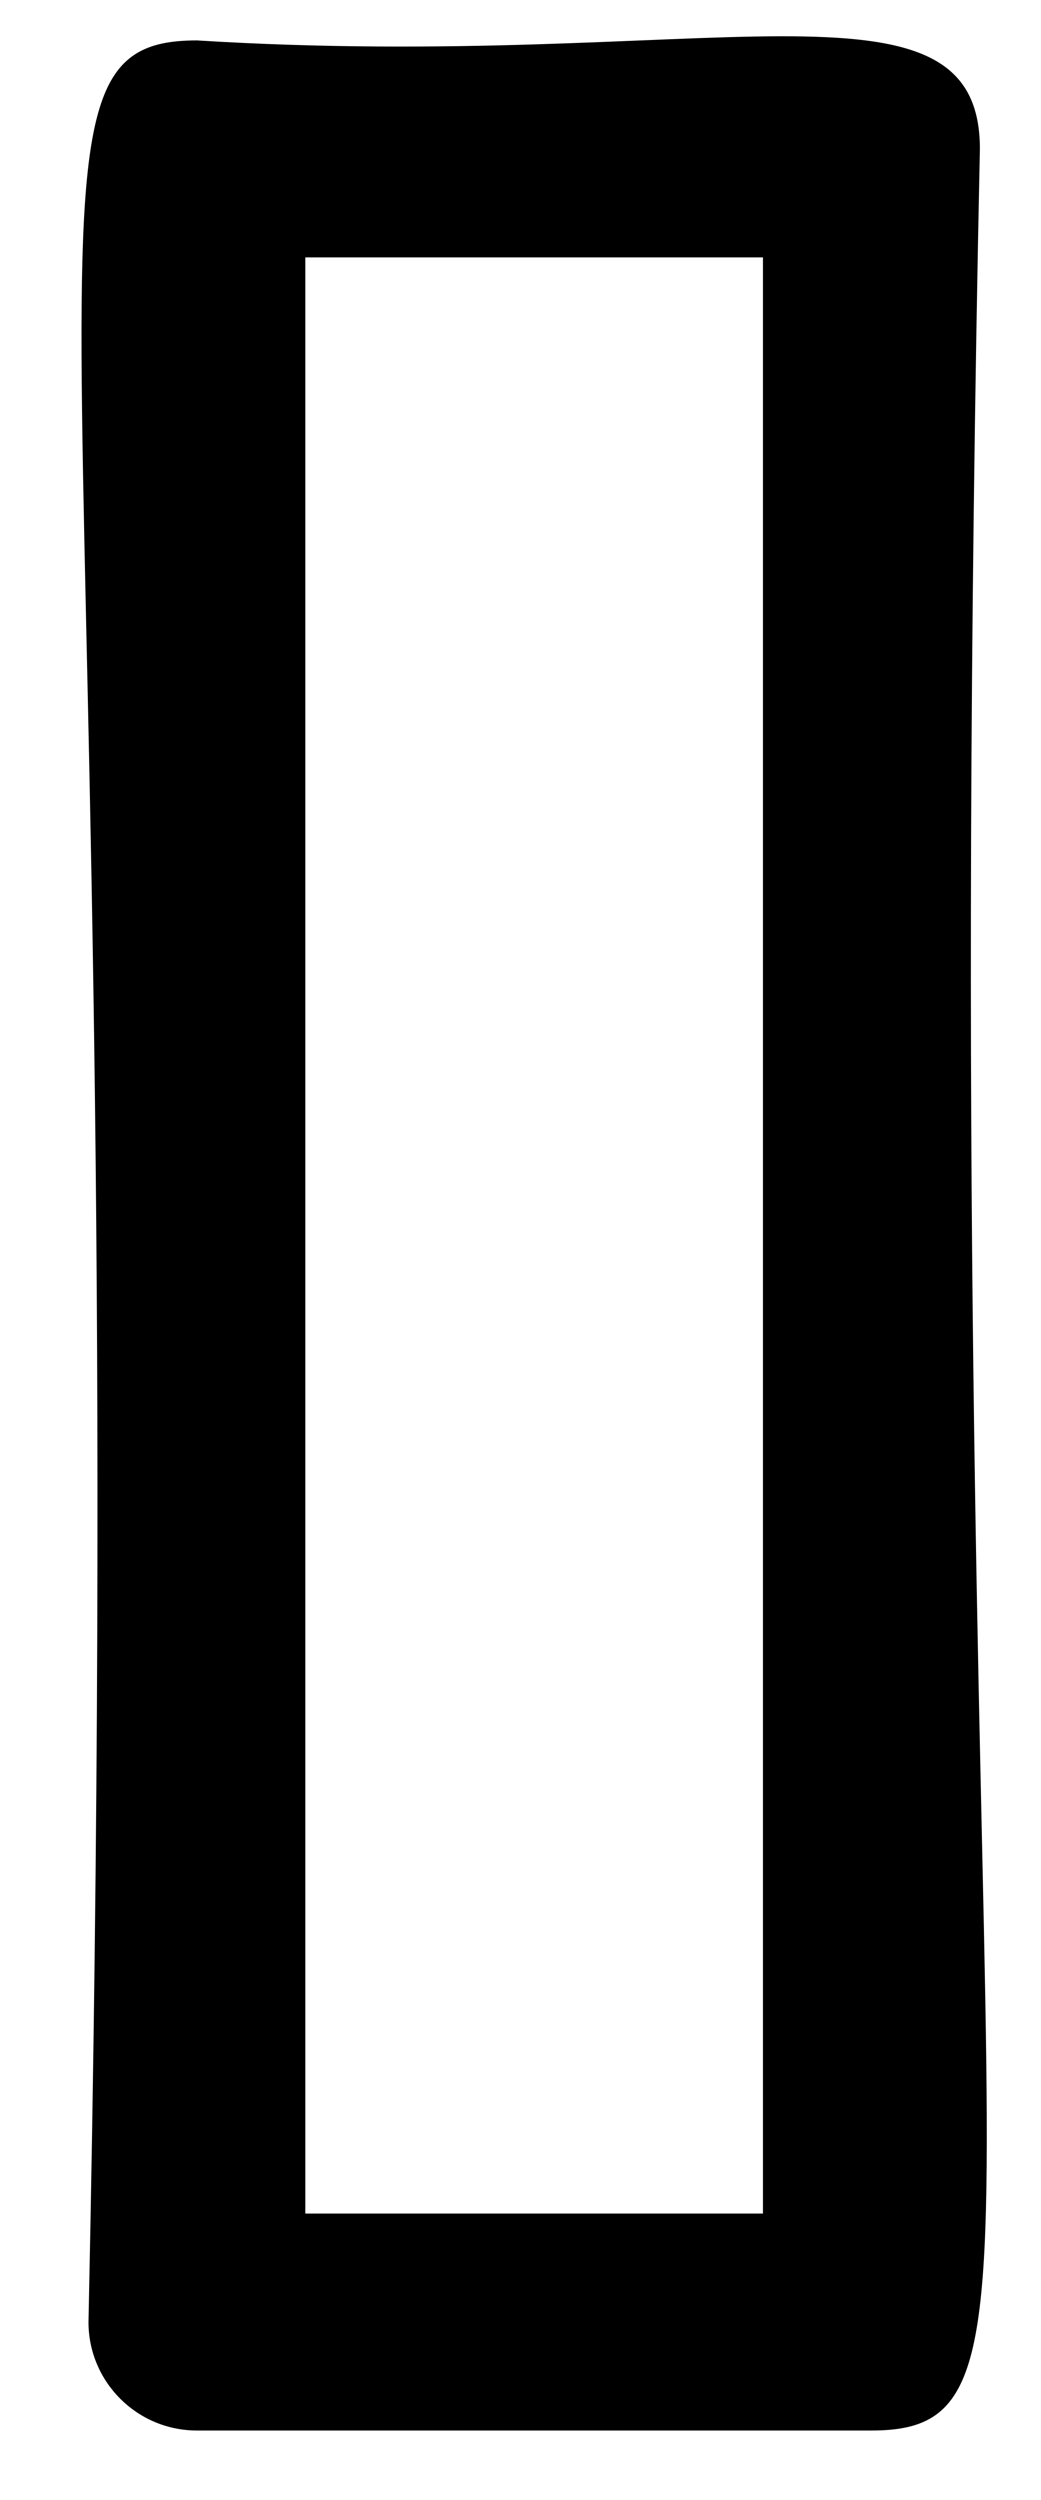 <svg width="10" height="24" viewBox="0 0 10 24" fill="none" xmlns="http://www.w3.org/2000/svg">
<path d="M1.892 0.388C-0.081 0.388 1.269 2.589 0.85 22.292C0.85 22.867 1.317 23.333 1.892 23.333H8.371C10.343 23.333 8.993 21.132 9.413 1.429C9.413 -0.369 6.8 0.692 1.892 0.388ZM7.329 21.25H2.933V2.471H7.329V21.25Z" fill="black"/>
</svg>
